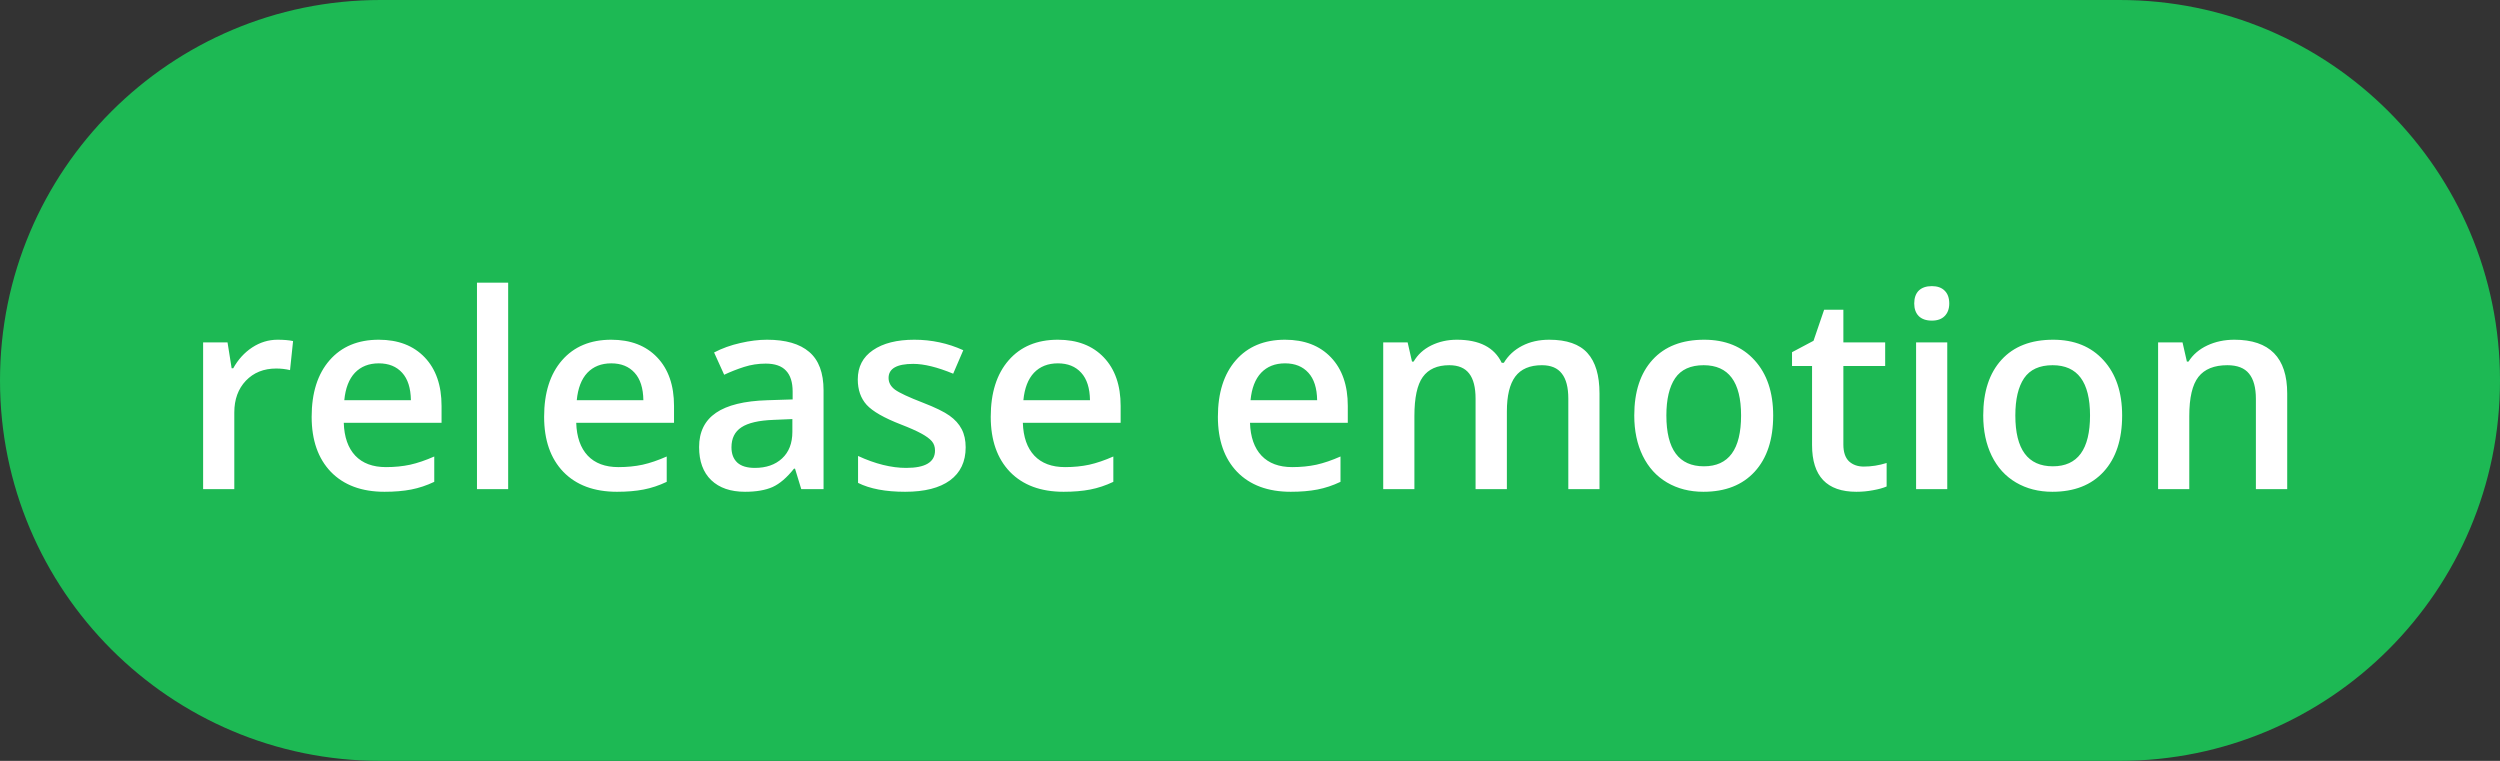 <svg width="230" height="70" viewBox="0 0 230 70" fill="none" xmlns="http://www.w3.org/2000/svg">
<rect x="0" y="0" width="230" height="70" fill="#333333" stroke="none"/>
<path d="M1.90244e-07 35C8.51752e-08 15.67 15.67 -8.51752e-08 35 -1.90244e-07L195 -1.05993e-06C214.33 -1.165e-06 230 15.67 230 35C230 54.33 214.33 70 195 70L35 70C15.67 70 2.95313e-07 54.33 1.90244e-07 35Z" fill="#1DB954"/>
<path d="M25.535 31.255C26.113 31.255 26.589 31.296 26.963 31.377L26.683 34.05C26.276 33.953 25.852 33.904 25.413 33.904C24.266 33.904 23.334 34.278 22.618 35.027C21.91 35.776 21.556 36.748 21.556 37.944L21.556 45L18.687 45L18.687 31.499L20.933 31.499L21.311 33.879L21.458 33.879C21.906 33.074 22.488 32.435 23.204 31.963C23.928 31.491 24.705 31.255 25.535 31.255ZM35.374 45.244C33.274 45.244 31.631 44.634 30.442 43.413C29.262 42.184 28.672 40.496 28.672 38.347C28.672 36.142 29.222 34.408 30.32 33.147C31.419 31.886 32.928 31.255 34.849 31.255C36.631 31.255 38.039 31.796 39.073 32.878C40.106 33.961 40.623 35.45 40.623 37.346L40.623 38.897L31.627 38.897C31.667 40.207 32.021 41.216 32.688 41.924C33.356 42.624 34.296 42.974 35.508 42.974C36.306 42.974 37.046 42.9 37.73 42.754C38.422 42.599 39.162 42.347 39.952 41.997L39.952 44.329C39.252 44.662 38.544 44.898 37.828 45.037C37.111 45.175 36.294 45.244 35.374 45.244ZM34.849 33.428C33.938 33.428 33.205 33.717 32.652 34.294C32.107 34.872 31.781 35.715 31.675 36.821L37.803 36.821C37.787 35.706 37.518 34.864 36.998 34.294C36.477 33.717 35.761 33.428 34.849 33.428ZM46.751 45L43.882 45L43.882 26.006L46.751 26.006L46.751 45ZM56.761 45.244C54.661 45.244 53.017 44.634 51.829 43.413C50.649 42.184 50.059 40.496 50.059 38.347C50.059 36.142 50.608 34.408 51.707 33.147C52.806 31.886 54.315 31.255 56.236 31.255C58.018 31.255 59.426 31.796 60.459 32.878C61.493 33.961 62.01 35.45 62.01 37.346L62.01 38.897L53.013 38.897C53.054 40.207 53.408 41.216 54.075 41.924C54.742 42.624 55.682 42.974 56.895 42.974C57.693 42.974 58.433 42.9 59.117 42.754C59.808 42.599 60.549 42.347 61.338 41.997L61.338 44.329C60.639 44.662 59.931 44.898 59.214 45.037C58.498 45.175 57.68 45.244 56.761 45.244ZM56.236 33.428C55.324 33.428 54.592 33.717 54.039 34.294C53.493 34.872 53.168 35.715 53.062 36.821L59.19 36.821C59.174 35.706 58.905 34.864 58.384 34.294C57.863 33.717 57.147 33.428 56.236 33.428ZM73.716 45L73.143 43.12L73.045 43.12C72.394 43.942 71.739 44.504 71.08 44.805C70.42 45.098 69.574 45.244 68.54 45.244C67.214 45.244 66.176 44.886 65.428 44.17C64.687 43.454 64.317 42.441 64.317 41.13C64.317 39.739 64.834 38.689 65.867 37.981C66.901 37.273 68.475 36.886 70.591 36.821L72.923 36.748L72.923 36.028C72.923 35.165 72.719 34.522 72.312 34.099C71.914 33.668 71.291 33.452 70.445 33.452C69.753 33.452 69.09 33.554 68.455 33.757C67.82 33.961 67.21 34.201 66.624 34.477L65.696 32.427C66.429 32.044 67.23 31.755 68.101 31.56C68.972 31.357 69.794 31.255 70.567 31.255C72.284 31.255 73.578 31.629 74.449 32.378C75.328 33.127 75.767 34.303 75.767 35.906L75.767 45L73.716 45ZM69.444 43.047C70.486 43.047 71.32 42.758 71.946 42.18C72.581 41.594 72.898 40.776 72.898 39.727L72.898 38.555L71.165 38.628C69.814 38.677 68.829 38.905 68.211 39.312C67.601 39.71 67.295 40.325 67.295 41.155C67.295 41.757 67.474 42.225 67.832 42.559C68.191 42.884 68.728 43.047 69.444 43.047ZM88.841 41.155C88.841 42.473 88.361 43.486 87.4 44.194C86.44 44.894 85.065 45.244 83.274 45.244C81.476 45.244 80.031 44.971 78.941 44.426L78.941 41.948C80.528 42.681 82.005 43.047 83.372 43.047C85.138 43.047 86.021 42.514 86.021 41.448C86.021 41.106 85.923 40.821 85.728 40.593C85.533 40.365 85.211 40.129 84.764 39.885C84.316 39.641 83.694 39.364 82.896 39.055C81.342 38.453 80.288 37.851 79.734 37.248C79.189 36.646 78.916 35.865 78.916 34.905C78.916 33.749 79.38 32.854 80.308 32.219C81.244 31.576 82.513 31.255 84.117 31.255C85.704 31.255 87.205 31.576 88.621 32.219L87.693 34.38C86.237 33.778 85.012 33.477 84.019 33.477C82.505 33.477 81.749 33.908 81.749 34.77C81.749 35.194 81.944 35.552 82.335 35.845C82.733 36.138 83.596 36.541 84.922 37.053C86.037 37.484 86.847 37.879 87.352 38.237C87.856 38.595 88.231 39.01 88.475 39.482C88.719 39.946 88.841 40.504 88.841 41.155ZM97.85 45.244C95.75 45.244 94.106 44.634 92.918 43.413C91.738 42.184 91.148 40.496 91.148 38.347C91.148 36.142 91.697 34.408 92.796 33.147C93.894 31.886 95.404 31.255 97.325 31.255C99.107 31.255 100.515 31.796 101.548 32.878C102.582 33.961 103.099 35.45 103.099 37.346L103.099 38.897L94.102 38.897C94.143 40.207 94.497 41.216 95.164 41.924C95.831 42.624 96.771 42.974 97.984 42.974C98.781 42.974 99.522 42.9 100.206 42.754C100.897 42.599 101.638 42.347 102.427 41.997L102.427 44.329C101.727 44.662 101.019 44.898 100.303 45.037C99.587 45.175 98.769 45.244 97.85 45.244ZM97.325 33.428C96.413 33.428 95.681 33.717 95.127 34.294C94.582 34.872 94.257 35.715 94.151 36.821L100.279 36.821C100.263 35.706 99.994 34.864 99.473 34.294C98.952 33.717 98.236 33.428 97.325 33.428ZM118.748 45.244C116.648 45.244 115.005 44.634 113.816 43.413C112.636 42.184 112.046 40.496 112.046 38.347C112.046 36.142 112.596 34.408 113.694 33.147C114.793 31.886 116.303 31.255 118.223 31.255C120.005 31.255 121.413 31.796 122.447 32.878C123.48 33.961 123.997 35.45 123.997 37.346L123.997 38.897L115 38.897C115.041 40.207 115.395 41.216 116.063 41.924C116.73 42.624 117.67 42.974 118.882 42.974C119.68 42.974 120.42 42.9 121.104 42.754C121.796 42.599 122.536 42.347 123.326 41.997L123.326 44.329C122.626 44.662 121.918 44.898 121.202 45.037C120.486 45.175 119.668 45.244 118.748 45.244ZM118.223 33.428C117.312 33.428 116.579 33.717 116.026 34.294C115.481 34.872 115.155 35.715 115.049 36.821L121.177 36.821C121.161 35.706 120.892 34.864 120.372 34.294C119.851 33.717 119.135 33.428 118.223 33.428ZM138.633 45L135.752 45L135.752 36.675C135.752 35.641 135.557 34.872 135.167 34.368C134.776 33.855 134.166 33.599 133.335 33.599C132.229 33.599 131.415 33.961 130.894 34.685C130.381 35.401 130.125 36.597 130.125 38.274L130.125 45L127.256 45L127.256 31.499L129.502 31.499L129.905 33.269L130.052 33.269C130.426 32.626 130.967 32.13 131.675 31.78C132.391 31.43 133.177 31.255 134.031 31.255C136.106 31.255 137.482 31.963 138.157 33.379L138.353 33.379C138.751 32.712 139.313 32.191 140.037 31.816C140.761 31.442 141.591 31.255 142.527 31.255C144.139 31.255 145.311 31.662 146.043 32.476C146.784 33.289 147.154 34.53 147.154 36.199L147.154 45L144.285 45L144.285 36.675C144.285 35.641 144.086 34.872 143.687 34.368C143.296 33.855 142.686 33.599 141.856 33.599C140.741 33.599 139.923 33.949 139.402 34.648C138.89 35.34 138.633 36.406 138.633 37.847L138.633 45ZM163.133 38.225C163.133 40.431 162.567 42.152 161.436 43.389C160.305 44.626 158.73 45.244 156.712 45.244C155.451 45.244 154.336 44.959 153.367 44.39C152.399 43.82 151.654 43.002 151.133 41.936C150.612 40.87 150.352 39.633 150.352 38.225C150.352 36.036 150.914 34.327 152.037 33.098C153.16 31.869 154.743 31.255 156.785 31.255C158.738 31.255 160.285 31.886 161.424 33.147C162.563 34.4 163.133 36.093 163.133 38.225ZM153.306 38.225C153.306 41.342 154.458 42.9 156.761 42.9C159.039 42.9 160.179 41.342 160.179 38.225C160.179 35.141 159.031 33.599 156.736 33.599C155.532 33.599 154.657 33.997 154.112 34.795C153.575 35.592 153.306 36.736 153.306 38.225ZM171.47 42.925C172.17 42.925 172.87 42.815 173.57 42.595L173.57 44.756C173.252 44.894 172.841 45.008 172.337 45.098C171.84 45.195 171.324 45.244 170.787 45.244C168.069 45.244 166.709 43.812 166.709 40.947L166.709 33.672L164.866 33.672L164.866 32.402L166.844 31.352L167.82 28.496L169.59 28.496L169.59 31.499L173.436 31.499L173.436 33.672L169.59 33.672L169.59 40.898C169.59 41.59 169.761 42.103 170.103 42.437C170.453 42.762 170.909 42.925 171.47 42.925ZM179.148 45L176.28 45L176.28 31.499L179.148 31.499L179.148 45ZM176.109 27.922C176.109 27.41 176.247 27.015 176.524 26.738C176.809 26.462 177.212 26.323 177.732 26.323C178.237 26.323 178.628 26.462 178.904 26.738C179.189 27.015 179.332 27.41 179.332 27.922C179.332 28.411 179.189 28.797 178.904 29.082C178.628 29.359 178.237 29.497 177.732 29.497C177.212 29.497 176.809 29.359 176.524 29.082C176.247 28.797 176.109 28.411 176.109 27.922ZM195.237 38.225C195.237 40.431 194.672 42.152 193.541 43.389C192.409 44.626 190.835 45.244 188.816 45.244C187.555 45.244 186.44 44.959 185.472 44.39C184.503 43.82 183.759 43.002 183.238 41.936C182.717 40.87 182.457 39.633 182.457 38.225C182.457 36.036 183.018 34.327 184.141 33.098C185.264 31.869 186.847 31.255 188.89 31.255C190.843 31.255 192.389 31.886 193.528 33.147C194.668 34.4 195.237 36.093 195.237 38.225ZM185.411 38.225C185.411 41.342 186.562 42.9 188.865 42.9C191.144 42.9 192.283 41.342 192.283 38.225C192.283 35.141 191.136 33.599 188.841 33.599C187.636 33.599 186.762 33.997 186.216 34.795C185.679 35.592 185.411 36.736 185.411 38.225ZM210.423 45L207.542 45L207.542 36.699C207.542 35.658 207.33 34.88 206.907 34.368C206.492 33.855 205.829 33.599 204.917 33.599C203.705 33.599 202.818 33.957 202.256 34.673C201.695 35.389 201.414 36.589 201.414 38.274L201.414 45L198.545 45L198.545 31.499L200.792 31.499L201.194 33.269L201.341 33.269C201.748 32.626 202.326 32.13 203.074 31.78C203.823 31.43 204.653 31.255 205.564 31.255C208.803 31.255 210.423 32.903 210.423 36.199L210.423 45Z" fill="white"/>
</svg>

